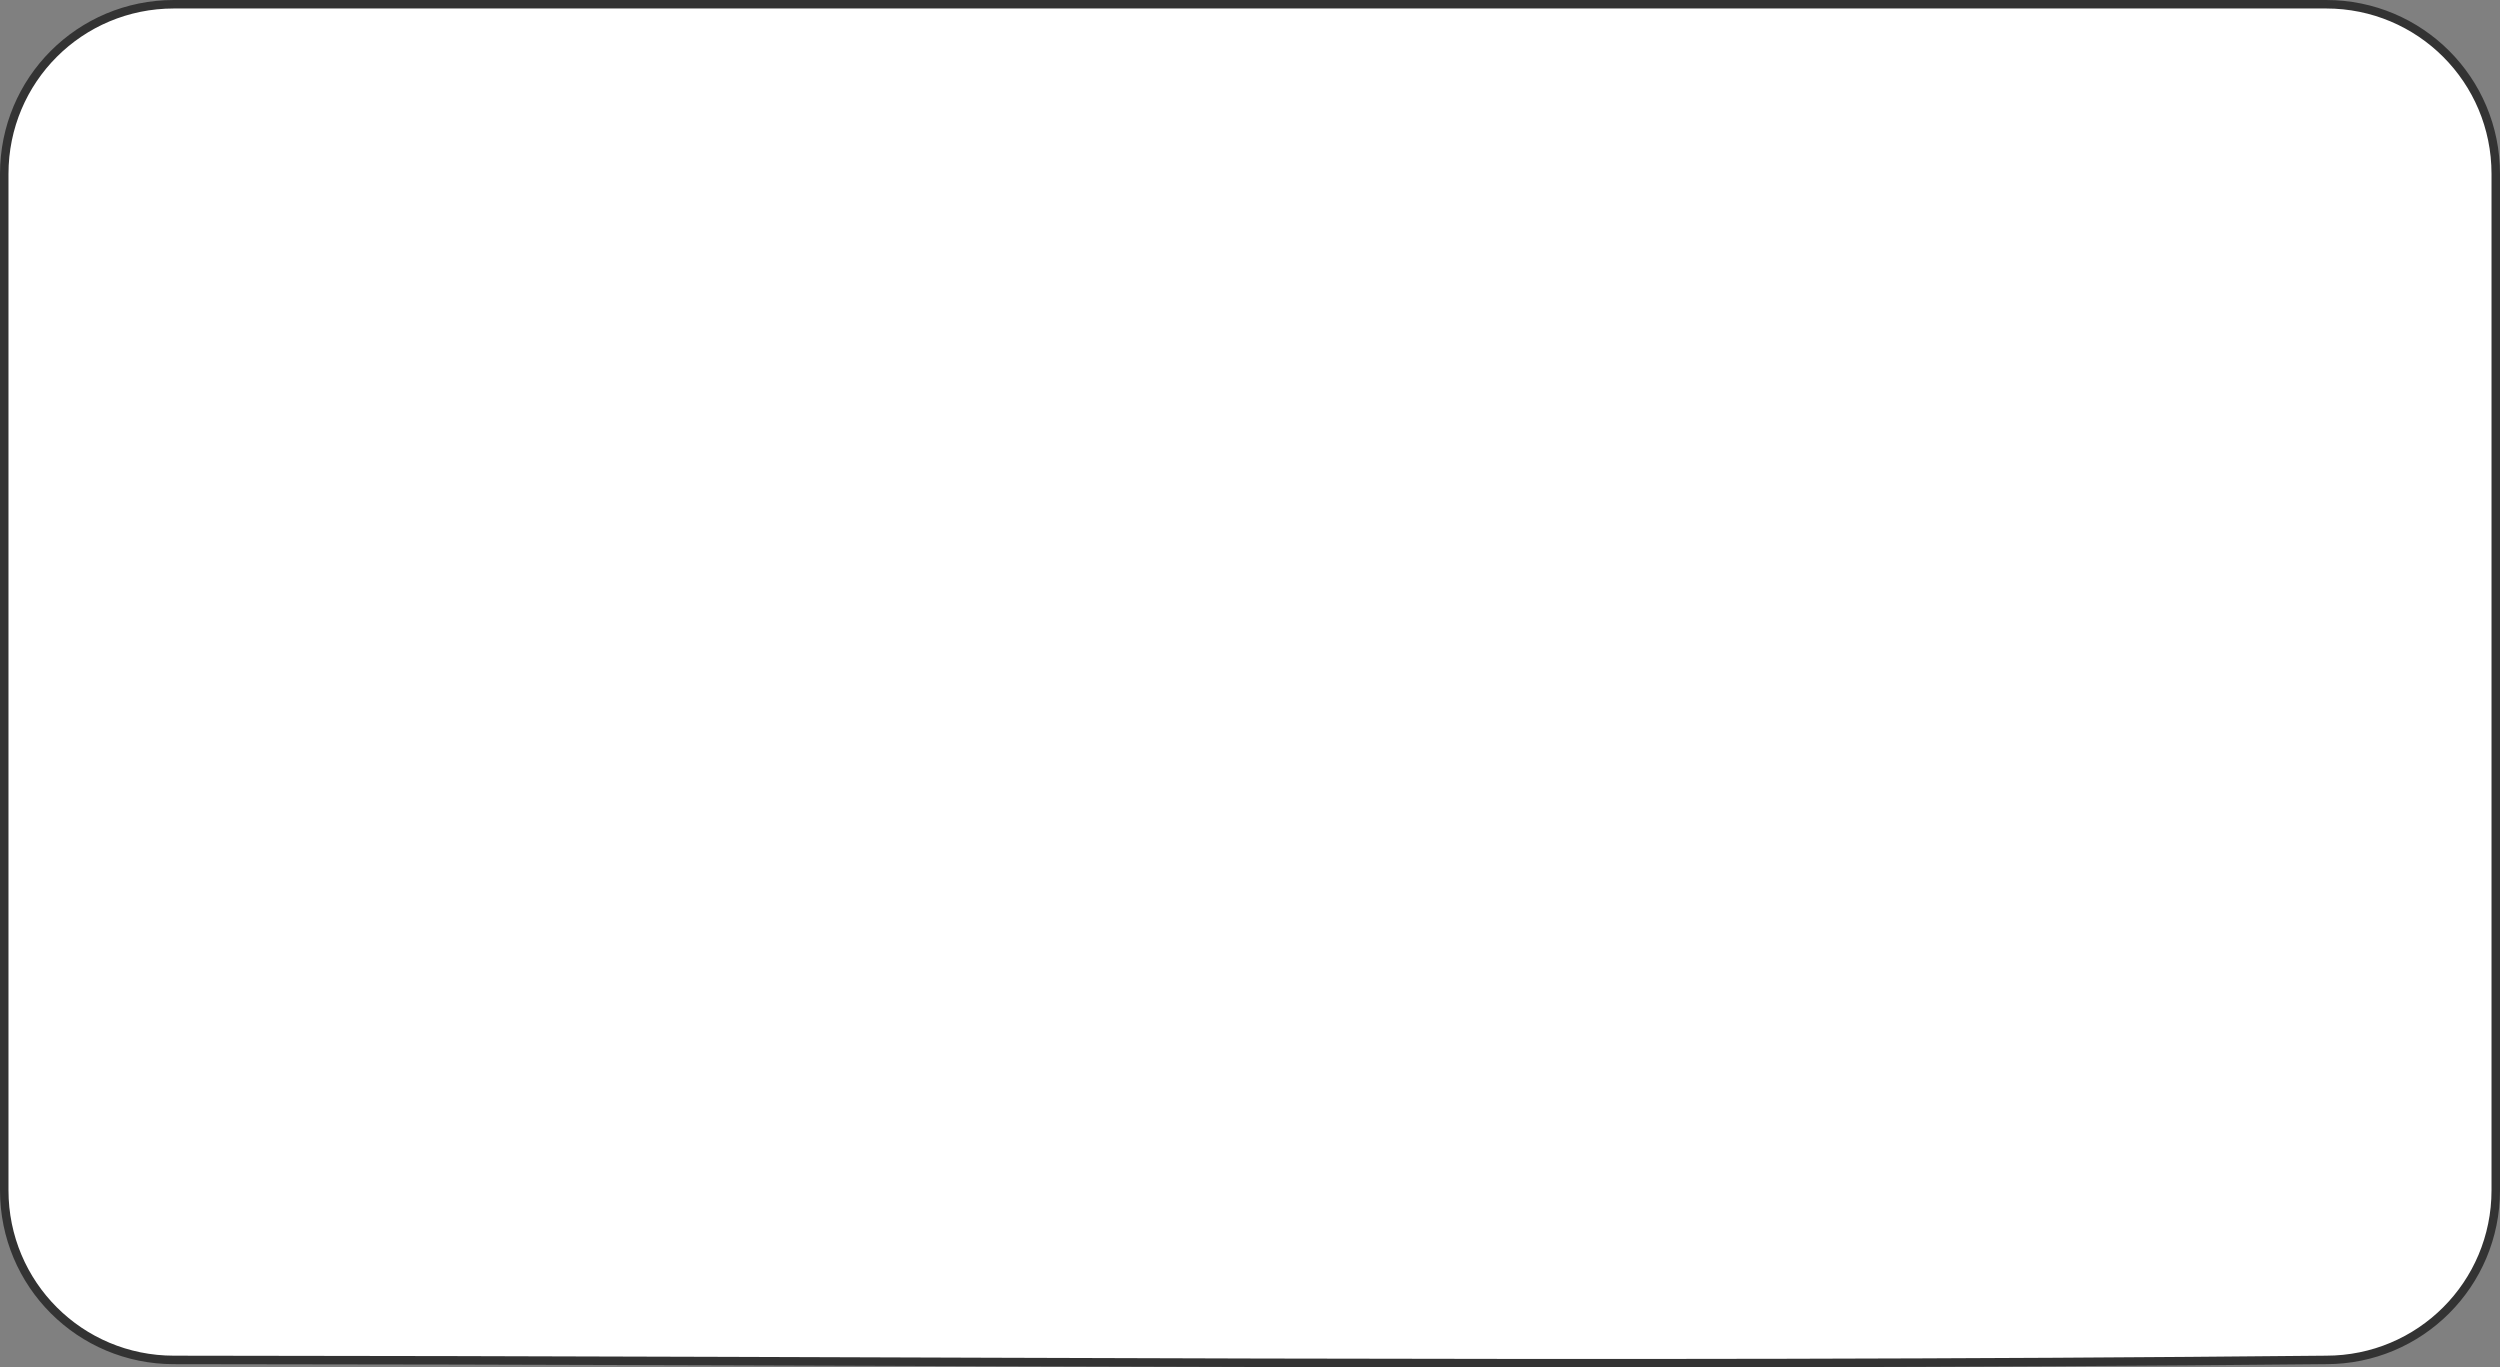 <?xml version="1.0" encoding="UTF-8" standalone="no"?>
<svg
   xmlns:dc="http://purl.org/dc/elements/1.1/"
   xmlns:cc="http://creativecommons.org/ns#"
   xmlns:rdf="http://www.w3.org/1999/02/22-rdf-syntax-ns#"
   xmlns:svg="http://www.w3.org/2000/svg"
   xmlns="http://www.w3.org/2000/svg"
   xmlns:sodipodi="http://sodipodi.sourceforge.net/DTD/sodipodi-0.dtd"
   xmlns:inkscape="http://www.inkscape.org/namespaces/inkscape"
   width="589.343"
   height="322.359"
   preserveAspectRatio="none"
   id="svg3336"
   version="1.1"
   inkscape:version="0.48.5 r10040"
   sodipodi:docname="balloon.svg">
  <rect width="100%" height="100%" fill="#808080" stroke="none"/>
  <defs
     id="defs3348" />
  <sodipodi:namedview
     pagecolor="#ffffff"
     bordercolor="#666666"
     borderopacity="1"
     objecttolerance="10"
     gridtolerance="10"
     guidetolerance="10"
     inkscape:pageopacity="0"
     inkscape:pageshadow="2"
     inkscape:window-width="1366"
     inkscape:window-height="702"
     id="namedview3346"
     showgrid="false"
     inkscape:snap-grids="true"
     inkscape:zoom="0.20182007"
     inkscape:cx="427.13825"
     inkscape:cy="-159.53709"
     inkscape:window-x="1440"
     inkscape:window-y="27"
     inkscape:window-maximized="1"
     inkscape:current-layer="svg3336"
     fit-margin-top="0"
     fit-margin-left="0"
     fit-margin-right="0"
     fit-margin-bottom="0" />
  <path
     sodipodi:nodetypes="sssccssss"
     style="fill:#ffffff;fill-rule:evenodd;stroke:#333333;stroke-width:2"
     inkscape:connector-curvature="0"
     d="M 41,1 C 18.84,1 1,18.84 1,41 L 1,280.584 c 0,22.16 17.84,40 40,40 178.588,0.097 334.807,1.695 507.343,0 22.16,0 40,-17.84 40,-40 l 0,-239.584 C 588.343,18.84 570.503,1 548.343,1 z"
     id="path575" />
</svg>
